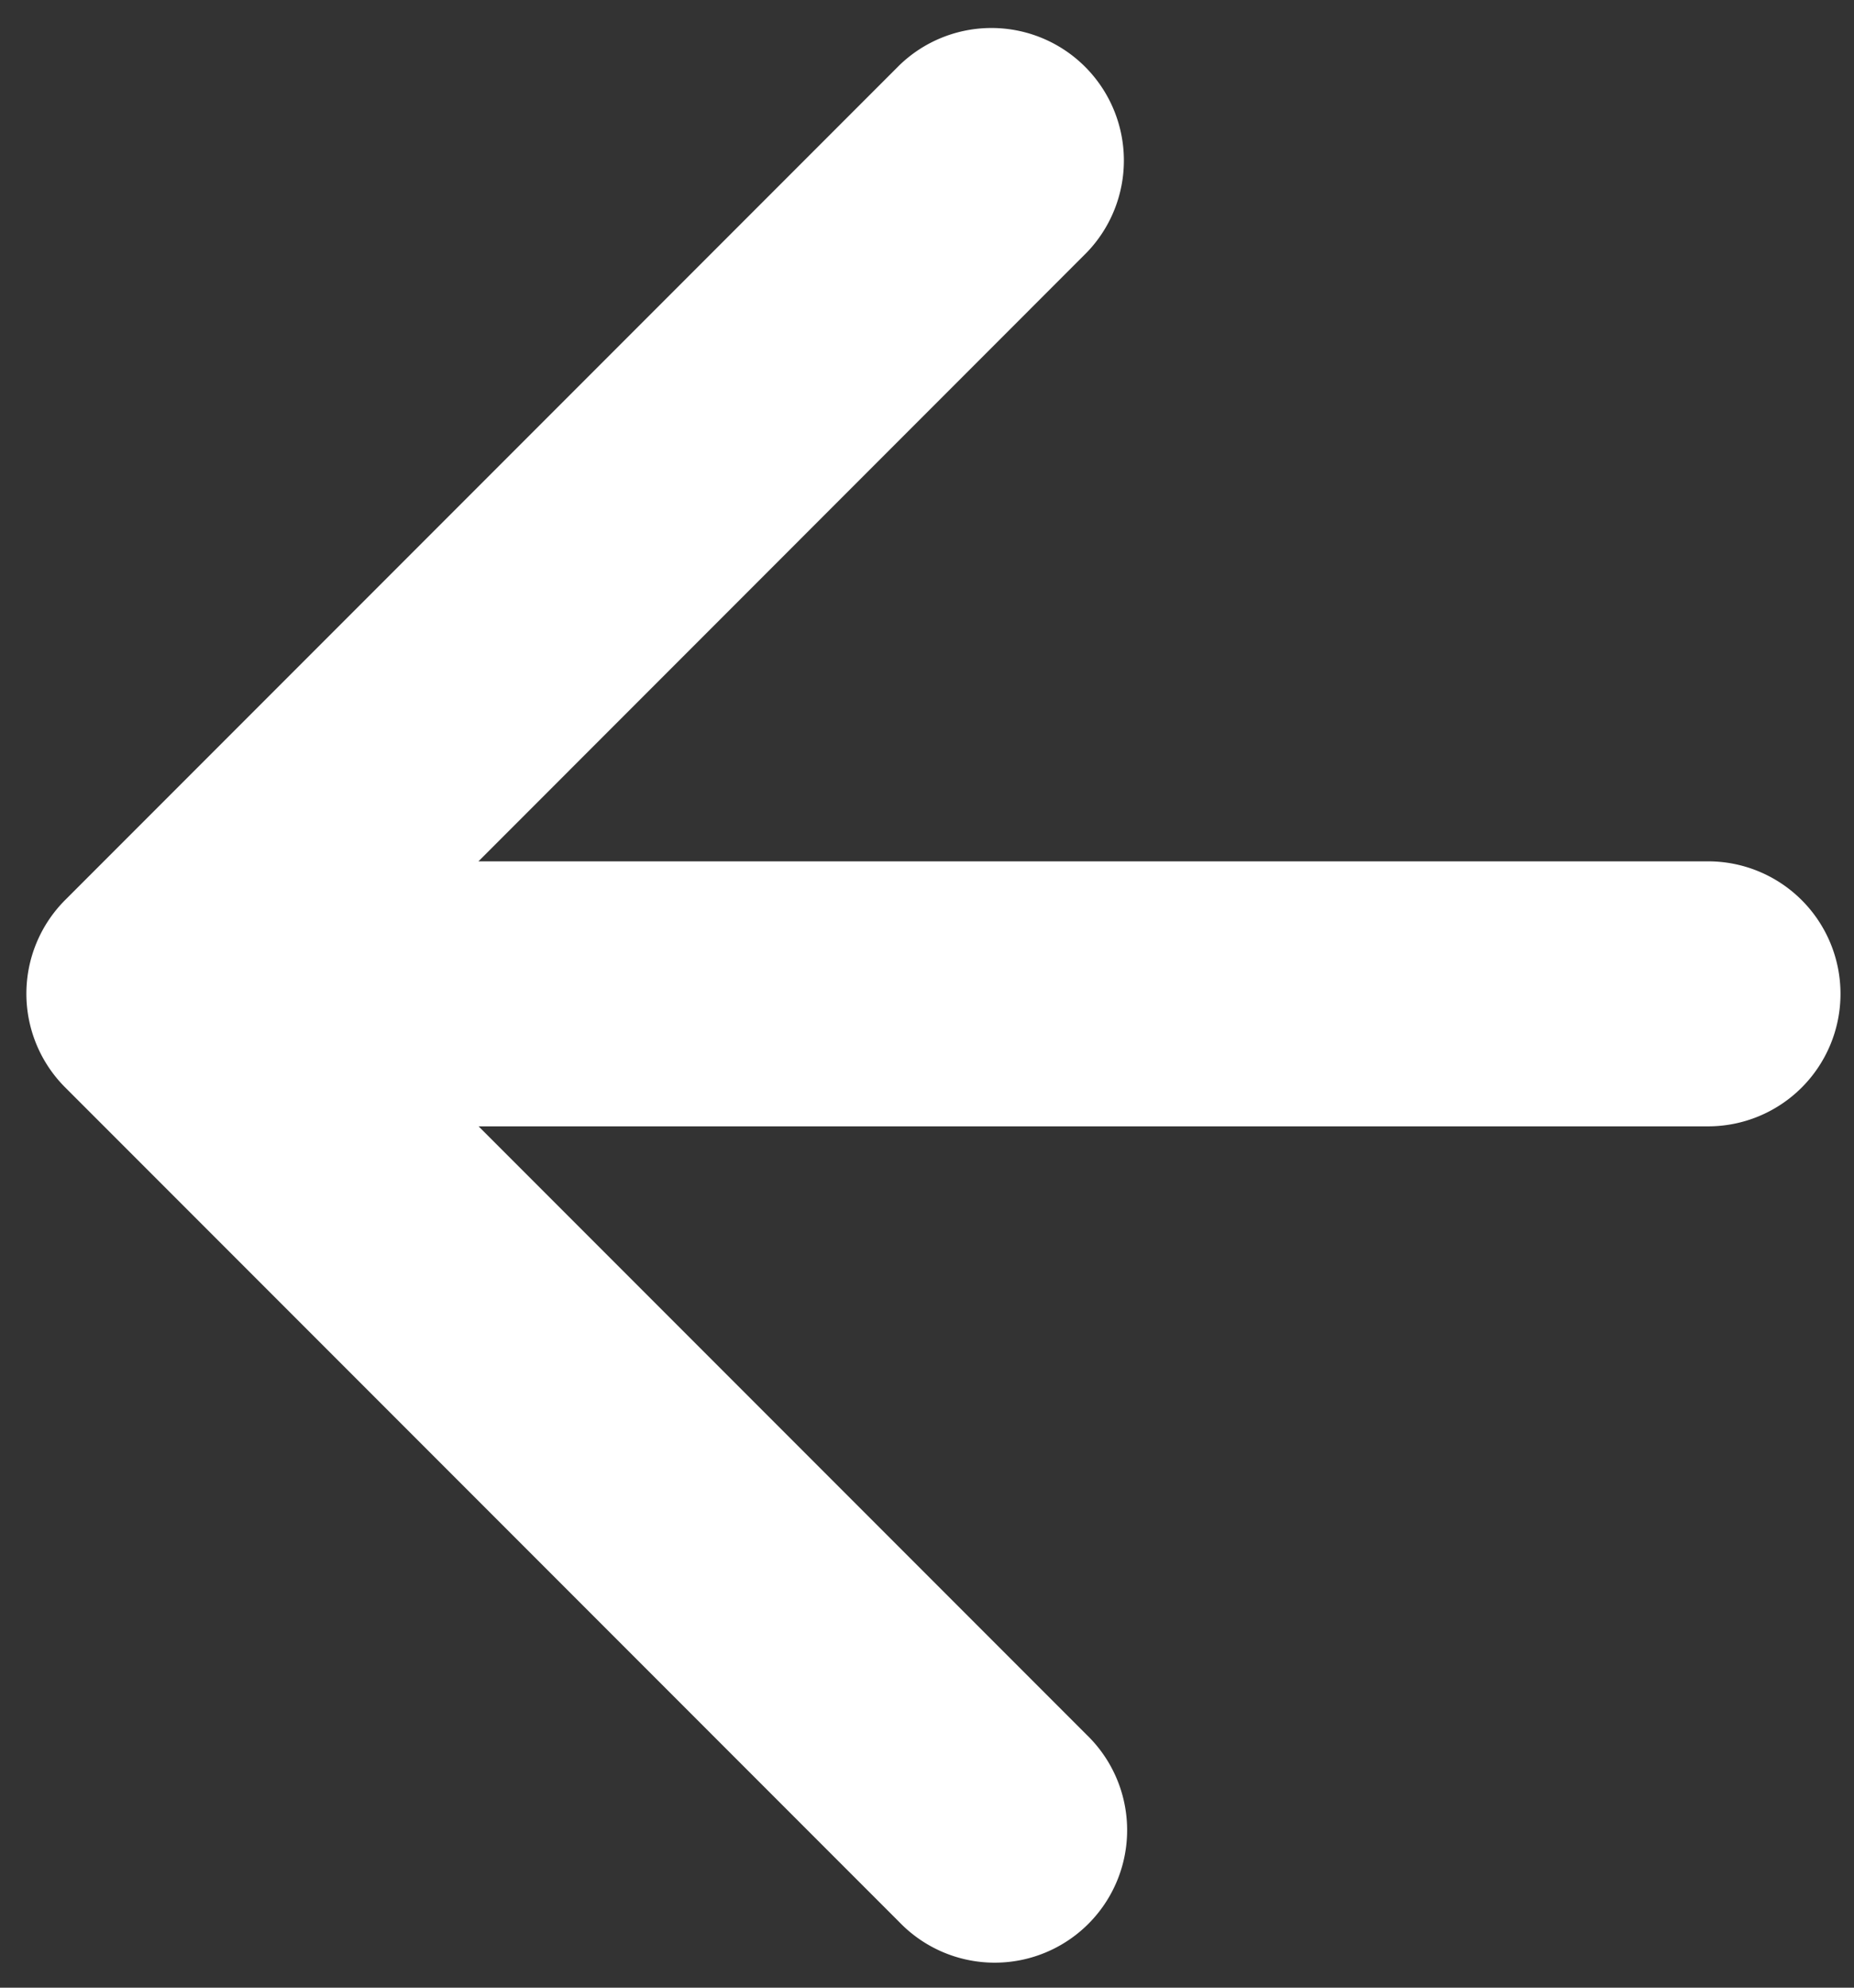 <svg width="14" height="15" fill="none" xmlns="http://www.w3.org/2000/svg"><rect width="100%" height="100%" fill="#333333" stroke="none"/><path fill-rule="evenodd" clip-rule="evenodd" d="M8.206 1.906A1 1 0 0 0 6.792.492l-6.3 6.3a1 1 0 0 0 0 1.414l6.3 6.3a1 1 0 1 0 1.414-1.414L3.614 8.5h9.284a1 1 0 0 0 0-2H3.613l4.593-4.594z" fill="#fff"/></svg>